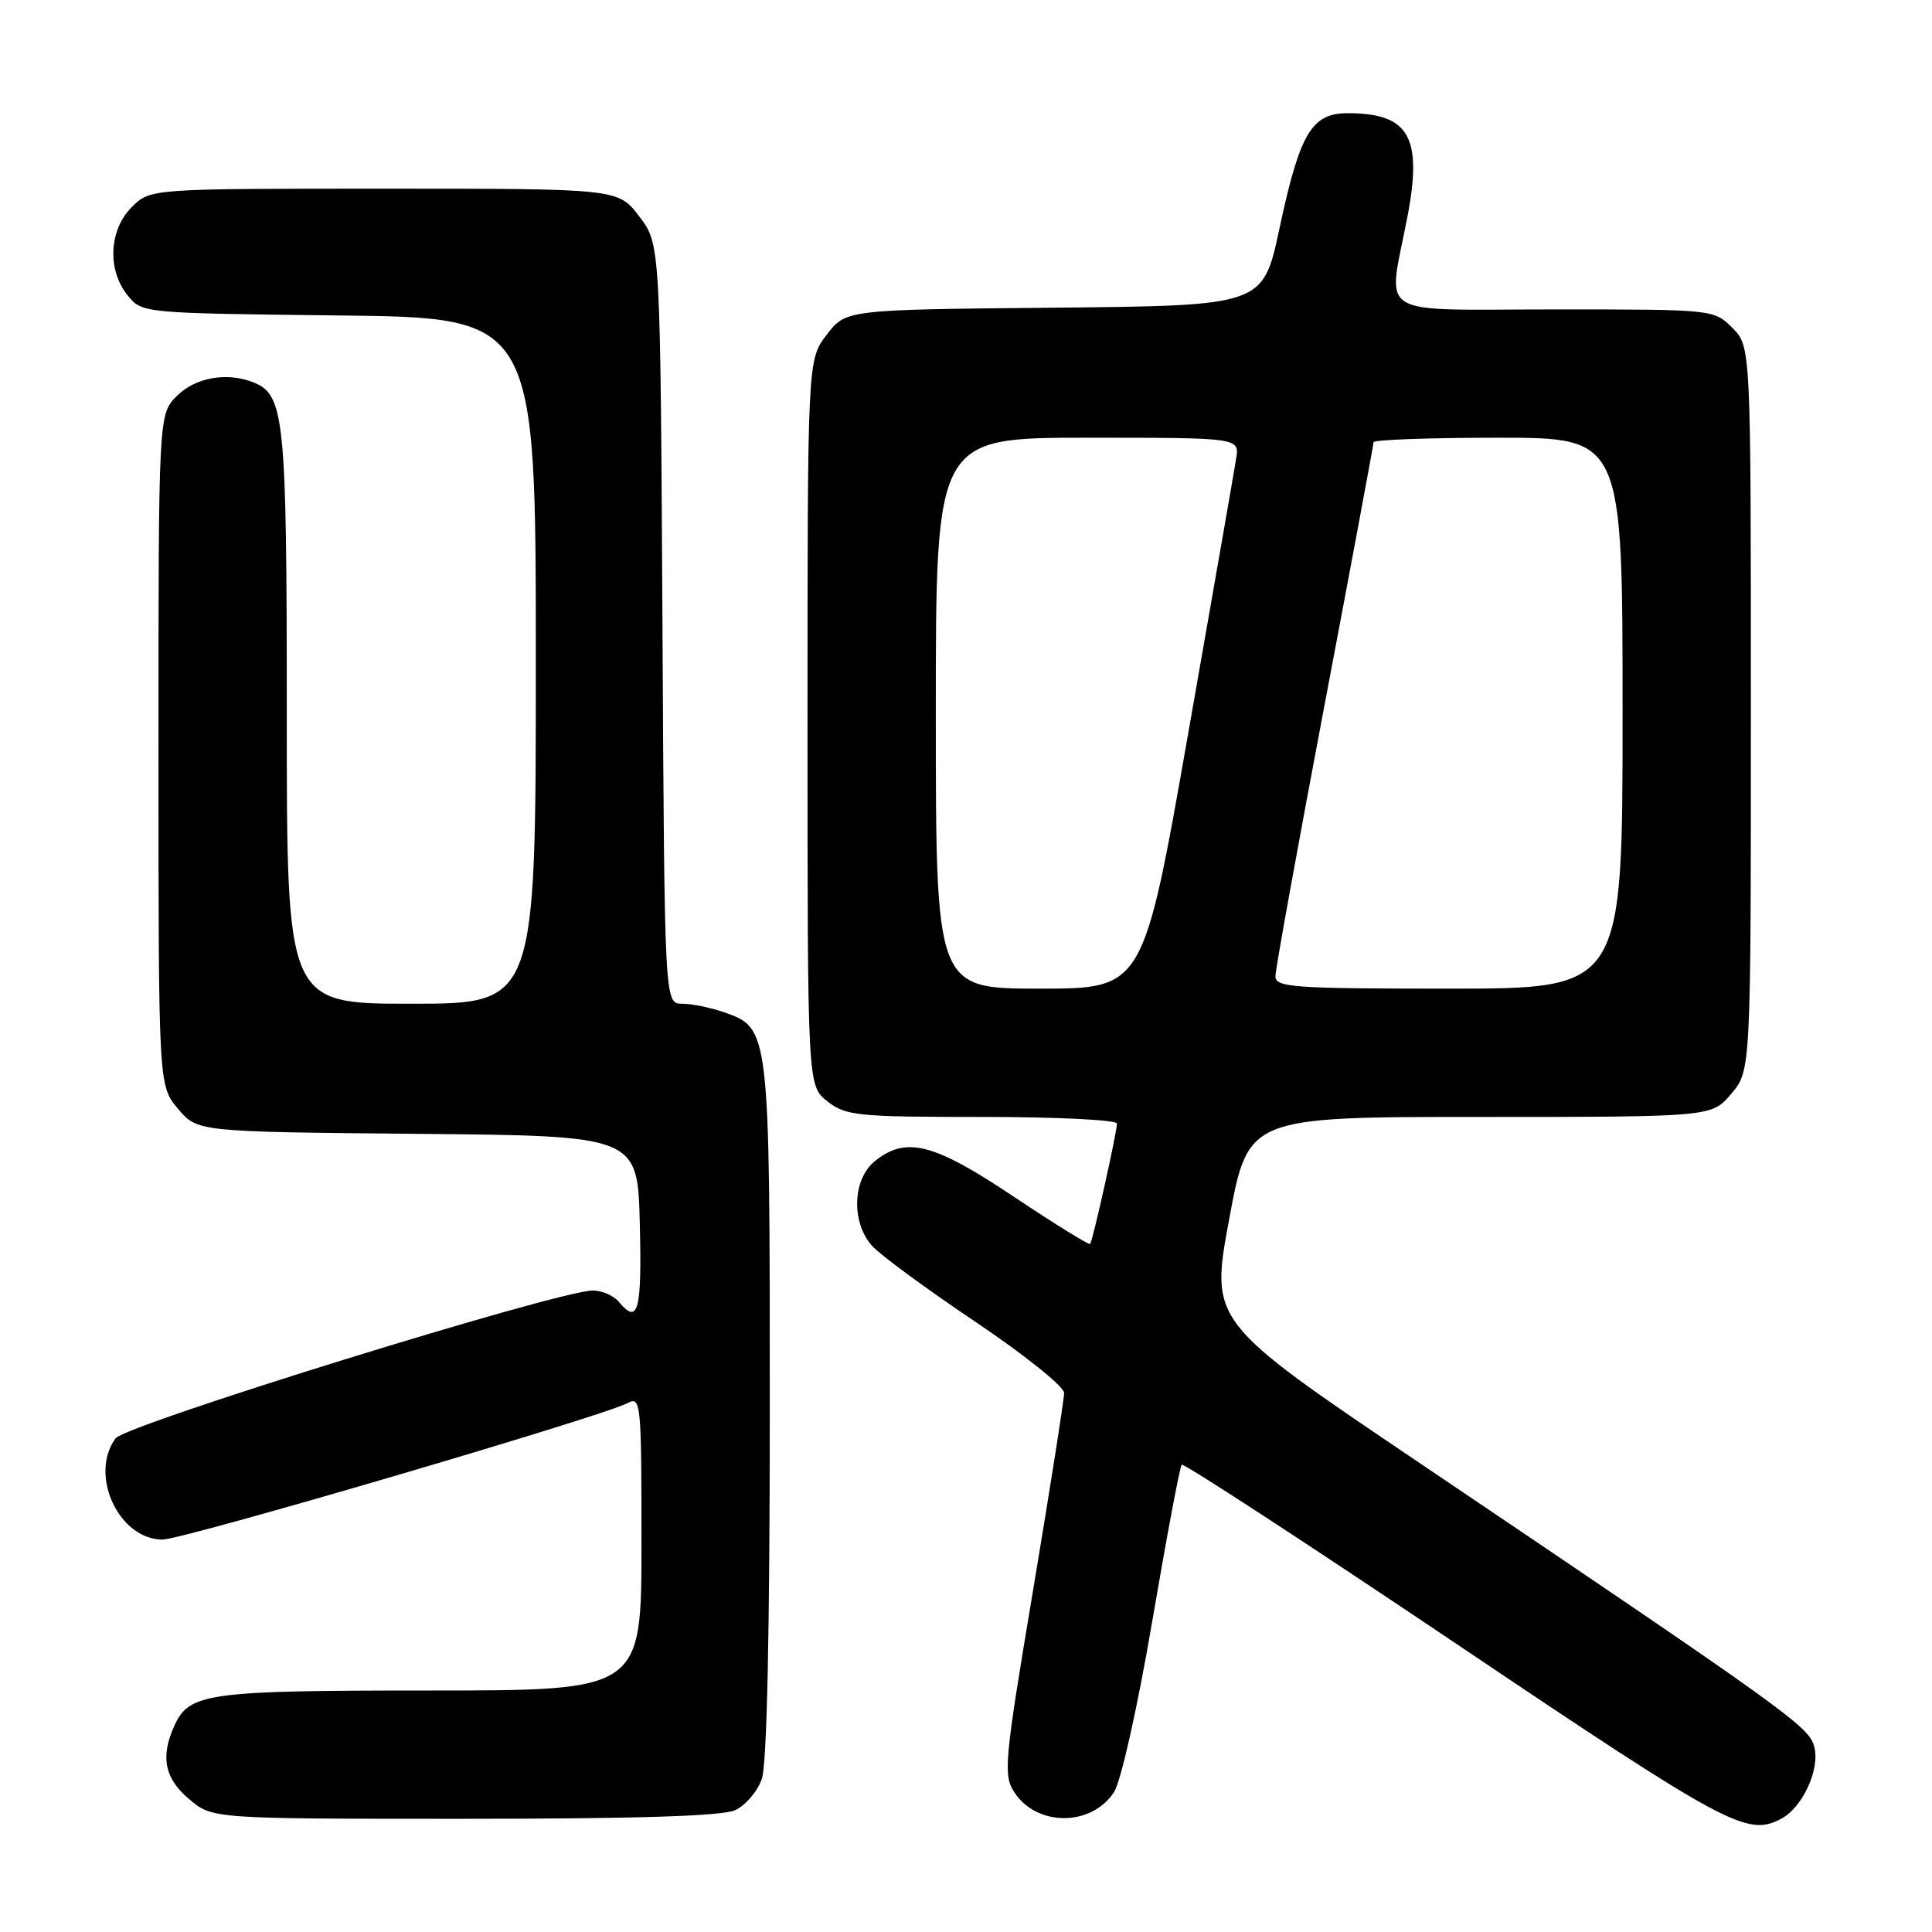 <?xml version="1.0" encoding="UTF-8" standalone="no"?>
<!DOCTYPE svg PUBLIC "-//W3C//DTD SVG 1.1//EN" "http://www.w3.org/Graphics/SVG/1.1/DTD/svg11.dtd" >
<svg xmlns="http://www.w3.org/2000/svg" xmlns:xlink="http://www.w3.org/1999/xlink" version="1.1" viewBox="0 0 256 256">
 <g >
 <path fill="currentColor"
d=" M 236.06 240.97 C 238.85 239.47 241.16 234.47 240.41 231.50 C 239.73 228.79 237.44 227.14 187.92 193.73 C 160.35 175.13 160.35 175.13 162.87 161.56 C 165.38 148.00 165.38 148.00 196.10 148.00 C 226.82 148.00 226.82 148.00 229.41 144.92 C 232.00 141.85 232.00 141.85 232.00 93.88 C 232.00 45.91 232.00 45.91 229.55 43.45 C 227.09 41.00 227.06 41.00 206.05 41.00 C 181.71 41.00 183.88 42.36 186.50 28.68 C 188.51 18.13 186.70 15.00 178.59 15.00 C 173.79 15.00 172.24 17.62 169.53 30.30 C 167.35 40.50 167.35 40.50 139.71 40.77 C 112.08 41.03 112.08 41.03 109.54 44.36 C 107.00 47.69 107.00 47.69 107.00 95.77 C 107.00 143.85 107.00 143.85 109.63 145.93 C 112.08 147.85 113.58 148.00 130.13 148.00 C 139.96 148.00 148.00 148.39 148.00 148.88 C 148.00 150.04 144.80 164.41 144.45 164.83 C 144.30 165.00 139.76 162.19 134.35 158.58 C 123.70 151.45 120.05 150.52 115.91 153.87 C 112.96 156.26 112.77 161.97 115.55 165.08 C 116.62 166.28 122.79 170.81 129.25 175.15 C 135.72 179.50 141.00 183.73 141.00 184.57 C 141.00 185.42 139.16 197.12 136.91 210.59 C 133.07 233.50 132.91 235.22 134.42 237.51 C 137.39 242.05 144.62 242.04 147.60 237.48 C 148.53 236.06 150.71 226.34 152.69 214.76 C 154.59 203.63 156.34 194.32 156.58 194.08 C 156.83 193.84 173.20 204.52 192.98 217.82 C 229.05 242.08 231.52 243.40 236.06 240.97 Z  M 97.40 239.86 C 98.78 239.24 100.37 237.37 100.95 235.71 C 101.62 233.78 102.00 216.27 102.00 186.80 C 102.00 136.18 102.01 136.24 95.88 134.11 C 94.13 133.50 91.66 133.00 90.38 133.00 C 88.05 133.00 88.05 133.00 87.78 82.67 C 87.50 32.34 87.50 32.34 84.70 28.67 C 81.90 25.00 81.90 25.00 50.90 25.00 C 19.91 25.00 19.91 25.00 17.45 27.45 C 14.43 30.48 14.19 35.77 16.91 39.14 C 18.82 41.50 18.86 41.50 44.91 41.80 C 71.00 42.09 71.00 42.09 71.00 87.55 C 71.00 133.00 71.00 133.00 54.50 133.00 C 38.00 133.00 38.00 133.00 38.00 94.95 C 38.00 54.99 37.72 52.26 33.46 50.62 C 29.98 49.29 25.87 50.04 23.45 52.45 C 21.00 54.91 21.00 54.91 21.00 99.38 C 21.00 143.85 21.00 143.85 23.58 146.91 C 26.15 149.97 26.15 149.97 55.33 150.24 C 84.50 150.50 84.50 150.50 84.78 162.25 C 85.06 173.75 84.56 175.59 82.00 172.50 C 81.32 171.68 79.77 171.00 78.56 171.00 C 74.02 171.00 16.64 188.78 15.31 190.59 C 11.77 195.44 15.75 204.00 21.54 204.00 C 24.26 204.00 79.85 187.68 83.15 185.92 C 84.92 184.97 85.00 185.77 85.00 204.46 C 85.00 224.00 85.00 224.00 57.05 224.00 C 27.44 224.00 25.09 224.32 23.11 228.66 C 21.23 232.79 21.80 235.66 25.08 238.41 C 28.15 241.00 28.15 241.00 61.53 241.00 C 84.35 241.00 95.70 240.64 97.40 239.86 Z  M 124.00 94.50 C 124.00 58.00 124.00 58.00 144.11 58.00 C 164.23 58.00 164.23 58.00 163.80 60.75 C 163.56 62.26 160.70 78.69 157.43 97.25 C 151.50 131.00 151.50 131.00 137.75 131.00 C 124.00 131.00 124.00 131.00 124.00 94.50 Z  M 169.00 129.36 C 169.00 128.45 171.93 112.30 175.50 93.46 C 179.07 74.62 182.00 58.94 182.00 58.60 C 182.00 58.27 189.43 58.00 198.50 58.00 C 215.00 58.00 215.00 58.00 215.00 94.50 C 215.00 131.00 215.00 131.00 192.00 131.00 C 171.34 131.00 169.00 130.83 169.00 129.36 Z "/>
</g>
</svg>